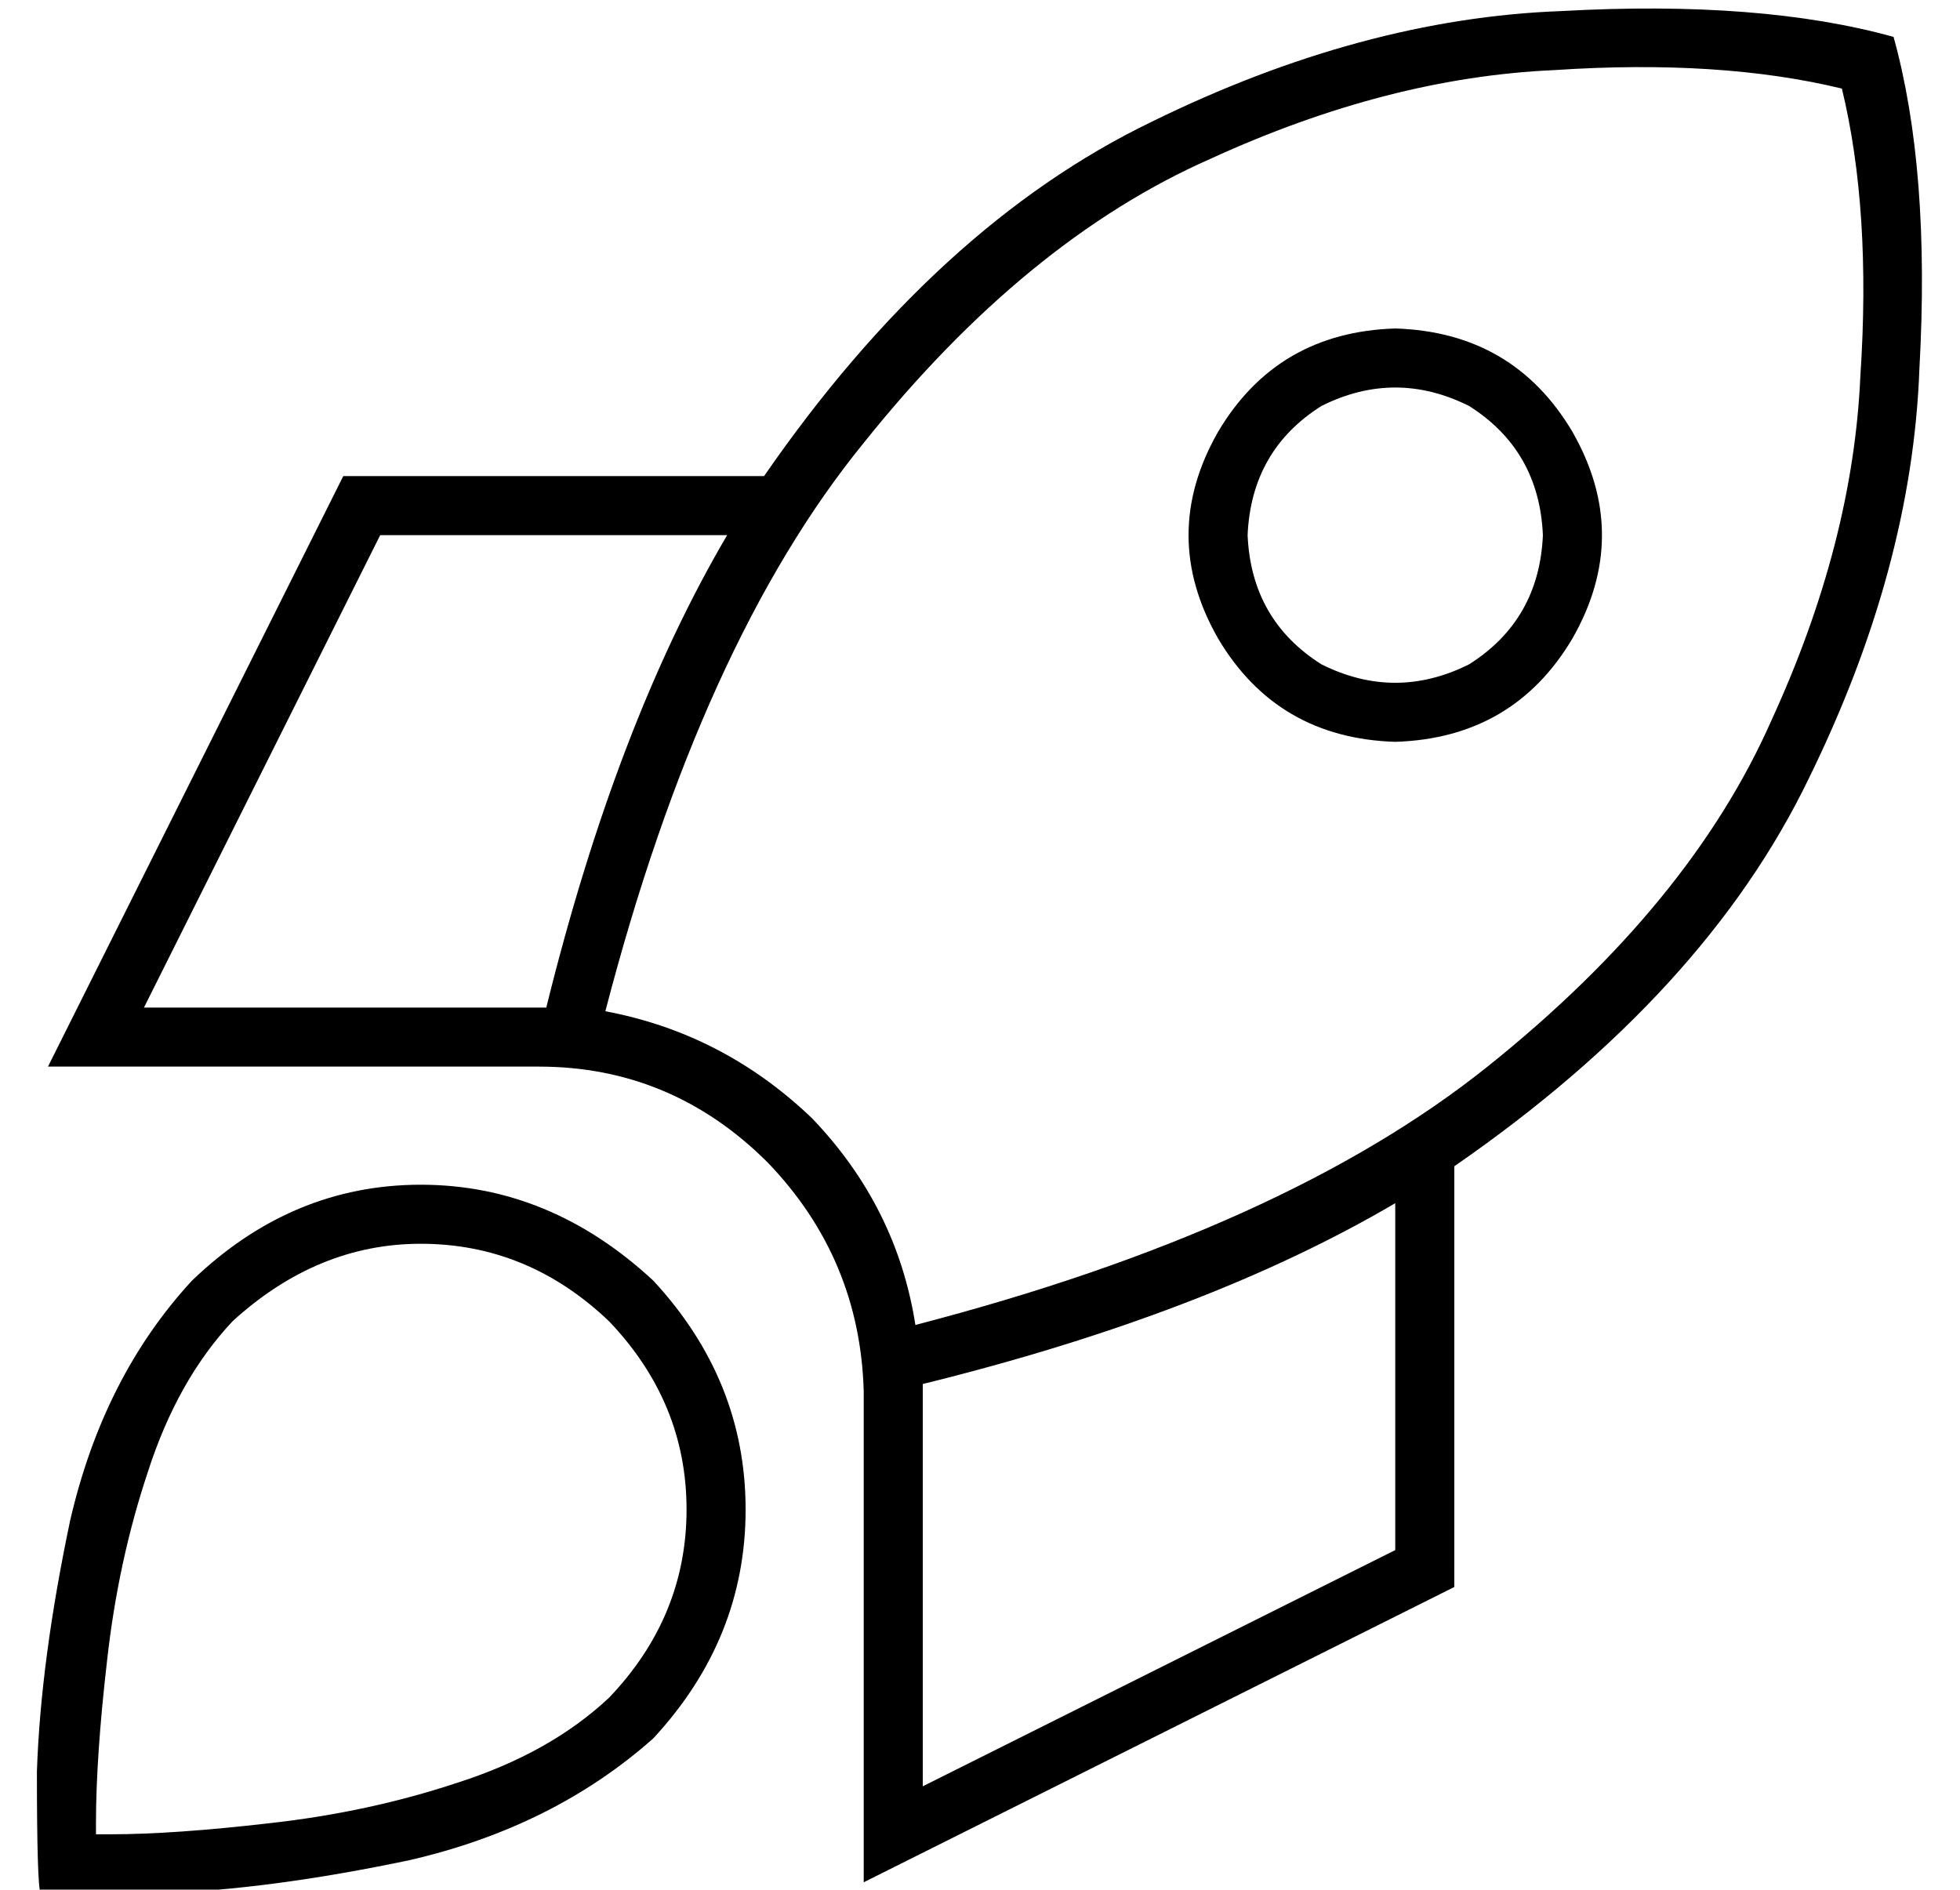 <?xml version="1.0" standalone="no"?>
<!DOCTYPE svg PUBLIC "-//W3C//DTD SVG 1.1//EN" "http://www.w3.org/Graphics/SVG/1.1/DTD/svg11.dtd" >
<svg xmlns="http://www.w3.org/2000/svg" xmlns:xlink="http://www.w3.org/1999/xlink" version="1.1" viewBox="-10 -40 531 512">
   <path fill="currentColor"
d="M210 263q-24 -23 -56 -29q26 -100 70 -154q44 -55 94 -77q48 -22 93 -24q45 -3 78 5q8 33 5 78q-2 45 -24 93q-22 50 -77 94t-155 70q-5 -32 -28 -56v0zM240 337v-2v2v-2q77 -19 128 -49v94v0l-128 64v0v-107v0zM384 385v-109v109v-109q68 -47 96 -105q28 -57 30 -111
q3 -54 -7 -90q-36 -10 -90 -7q-54 2 -111 30q-58 28 -105 96h-109h-5l-2 4v0l-72 144v0l-6 12v0h13h120q36 0 62 26q25 26 26 62v120v0v13v0l12 -6v0l144 -72v0l4 -2v0v-5v0zM138 233h-1h1h-109l64 -128v0h94v0q-30 51 -49 128v0zM155 420q-16 15 -41 23v0v0q-24 8 -51 11
q-26 3 -43 3h-4v-3q0 -18 3 -44q3 -27 11 -51q8 -25 23 -41q23 -21 51 -21q29 0 51 21q21 22 21 51t-21 51v0zM167 431q25 -27 25 -62v0v0q0 -35 -25 -62q-28 -26 -63 -26t-62 26q-24 26 -33 65q-8 38 -9 68q0 31 1 33h32q30 -1 68 -9q39 -9 66 -33v0zM408 105q-1 23 -20 35
q-20 10 -40 0q-19 -12 -20 -35q1 -23 20 -35q20 -10 40 0q19 12 20 35v0zM368 49q-32 1 -48 28q-16 28 0 56q16 27 48 28q32 -1 48 -28q16 -28 0 -56q-16 -27 -48 -28v0z" />
</svg>
